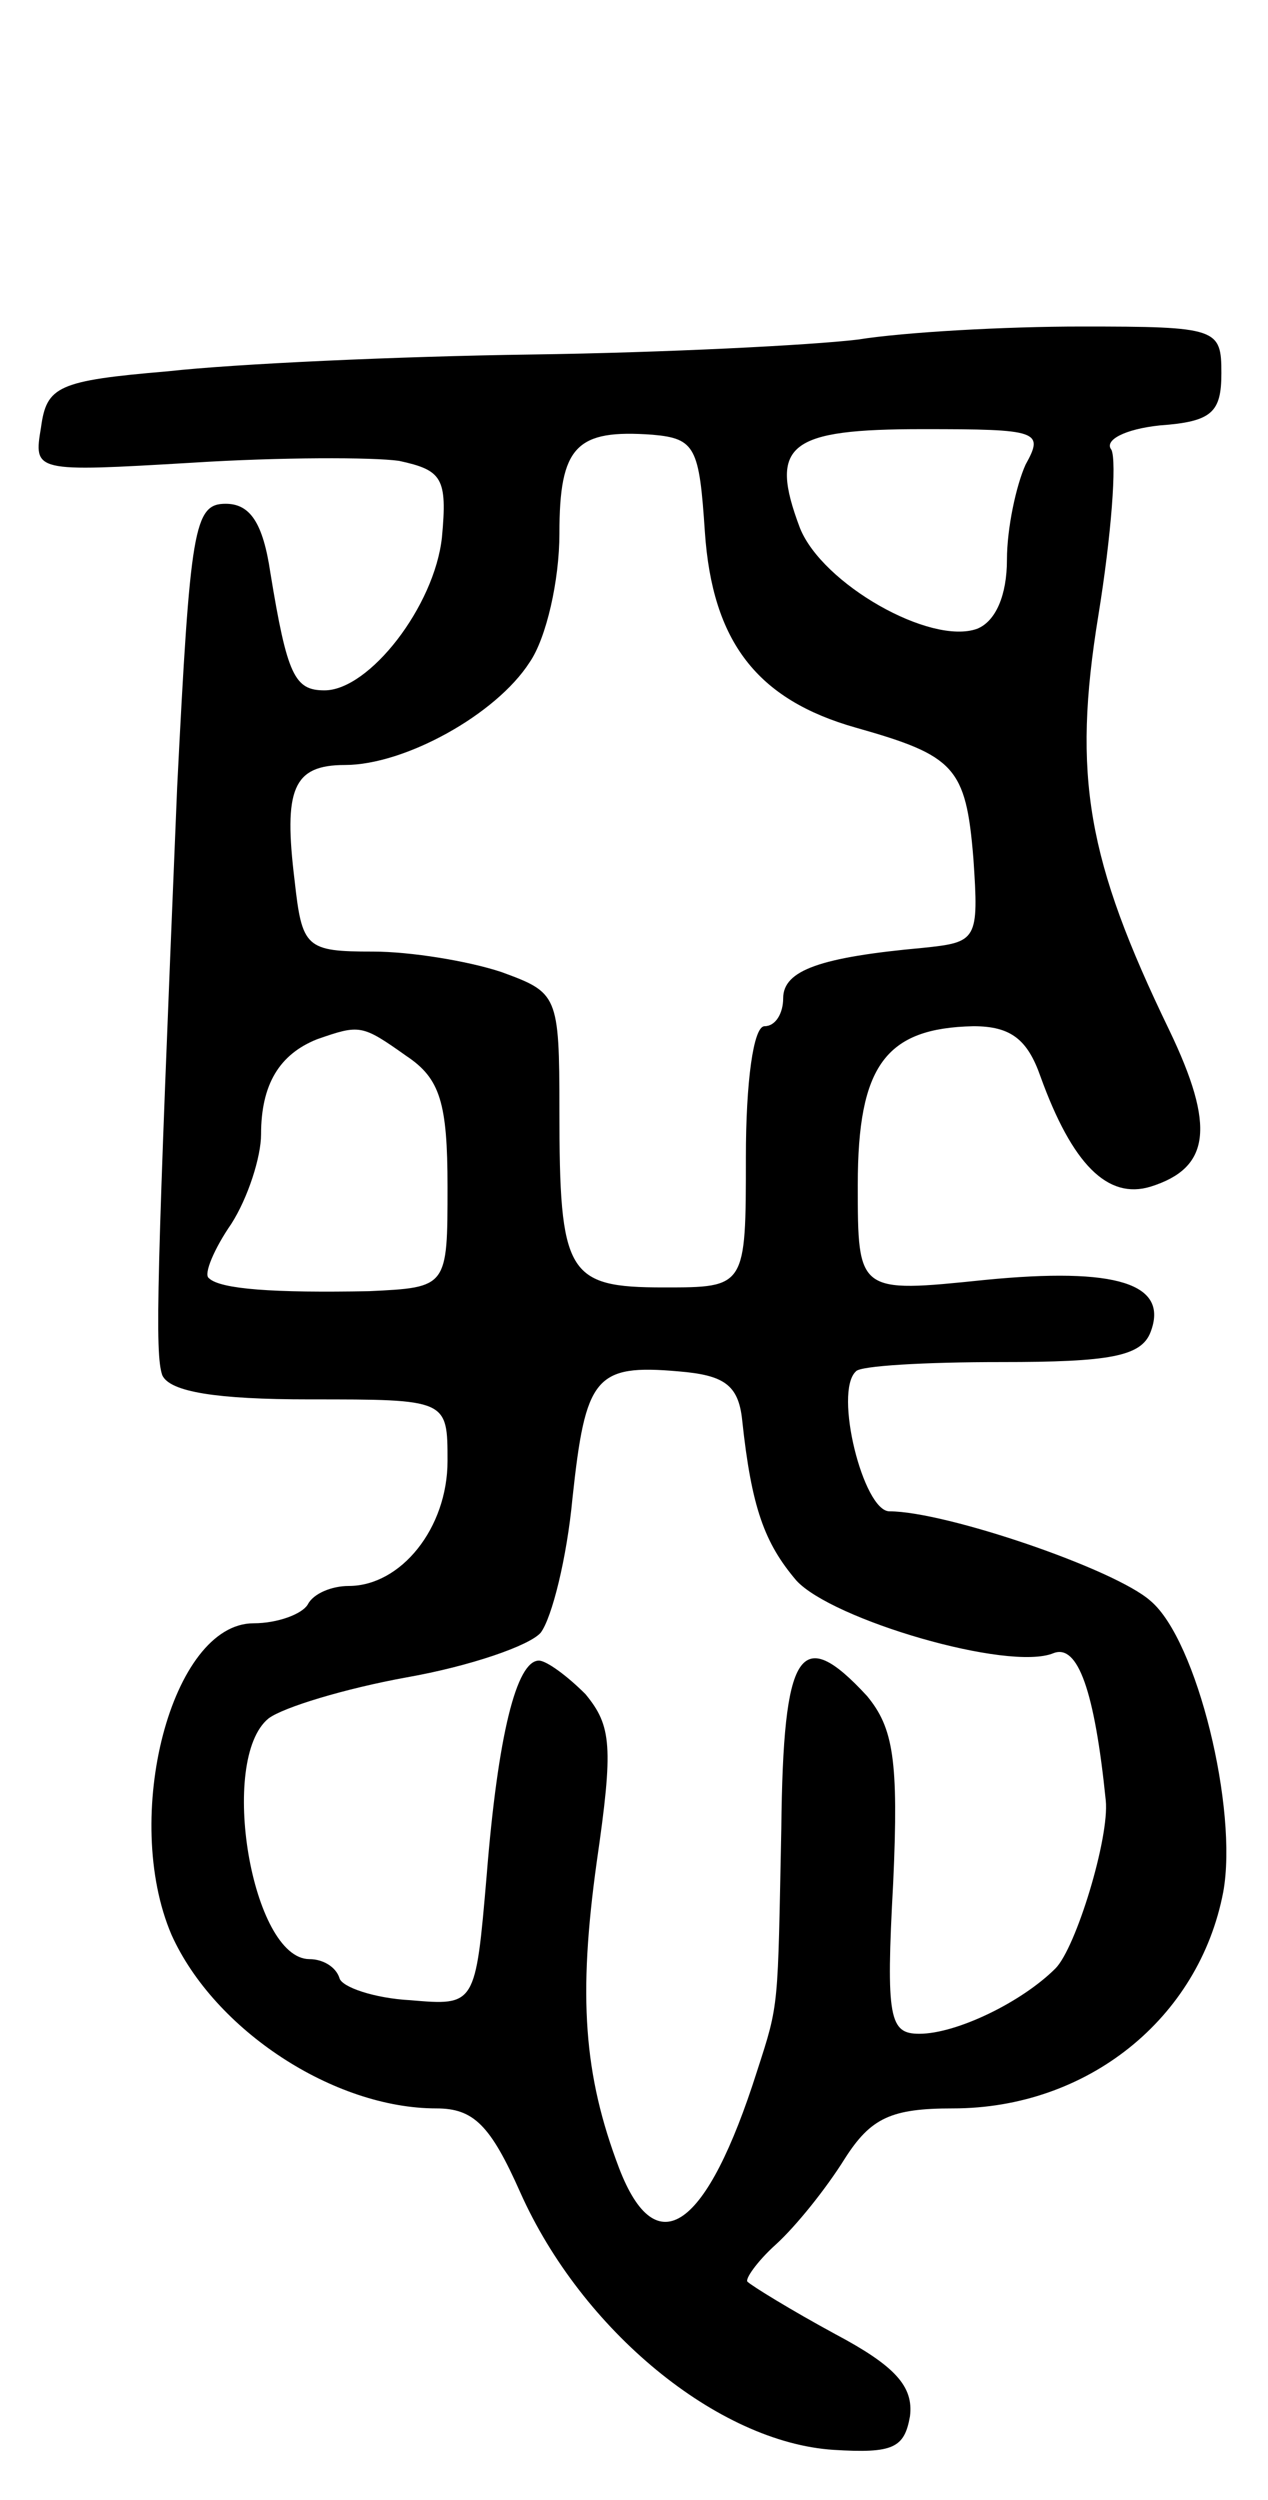 <svg version="1.0" xmlns="http://www.w3.org/2000/svg"
 width="68pt" height="134pt" viewBox="0 0 68 134"
 preserveAspectRatio="xMidYMid meet">
<g transform="translate(0,134) scale(0.1,-0.1)"
fill="#000000" stroke="none">
<path d="M460 1158 c-25 -3 -103 -7 -175 -8 -72 -1 -159 -5 -195 -9 -59 -5
-65 -8 -68 -30 -4 -24 -4 -24 81 -19 47 3 97 3 111 1 23 -5 26 -9 23 -41 -4
-37 -39 -82 -63 -82 -16 0 -20 8 -29 63 -4 27 -11 37 -24 37 -17 0 -19 -13
-26 -152 -11 -266 -12 -303 -8 -315 4 -9 29 -13 79 -13 74 0 74 0 74 -33 0
-36 -25 -67 -53 -67 -9 0 -19 -4 -22 -10 -3 -5 -16 -10 -29 -10 -44 0 -71
-104 -44 -167 23 -51 87 -93 142 -93 20 0 29 -9 45 -45 33 -74 106 -134 168
-138 32 -2 38 1 41 18 2 16 -8 27 -40 44 -24 13 -45 26 -47 28 -2 1 5 11 15
20 11 10 27 30 37 46 14 22 25 27 58 27 72 0 132 48 145 116 8 44 -14 135 -39
156 -19 17 -110 48 -140 48 -14 0 -30 64 -18 75 2 3 37 5 78 5 58 0 75 3 80
16 10 26 -18 35 -89 28 -68 -7 -68 -7 -68 51 0 64 15 84 62 85 20 0 29 -7 36
-27 17 -47 36 -66 59 -59 32 10 35 32 10 84 -44 91 -52 136 -38 222 7 43 10
83 7 89 -4 5 7 11 26 13 28 2 33 7 33 28 0 24 -2 25 -75 25 -41 0 -95 -3 -120
-7z m-82 -103 c4 -59 28 -90 81 -105 53 -15 59 -21 63 -70 3 -44 2 -45 -27
-48 -55 -5 -75 -12 -75 -27 0 -8 -4 -15 -10 -15 -6 0 -10 -30 -10 -70 0 -70 0
-70 -44 -70 -52 0 -56 7 -56 95 0 62 -1 63 -31 74 -18 6 -49 11 -69 11 -36 0
-38 2 -42 38 -6 49 -1 62 27 62 32 0 81 27 99 55 9 13 16 44 16 69 0 47 9 56
50 53 23 -2 25 -7 28 -52z m172 36 c-5 -11 -10 -34 -10 -51 0 -19 -6 -33 -16
-37 -25 -9 -83 24 -95 54 -17 45 -6 53 66 53 62 0 65 -1 55 -19z m-332 -317
c18 -12 22 -25 22 -70 0 -54 0 -54 -42 -56 -51 -1 -80 1 -86 7 -3 2 3 16 12
29 9 14 16 36 16 48 0 27 10 43 30 51 23 8 24 8 48 -9z m180 -195 c5 -47 12
-66 29 -86 19 -21 114 -49 138 -39 13 5 22 -20 28 -79 2 -20 -16 -79 -27 -90
-18 -18 -53 -35 -73 -35 -16 0 -18 8 -14 81 3 66 0 83 -14 100 -36 39 -45 25
-46 -71 -2 -97 -1 -93 -13 -130 -27 -85 -54 -104 -74 -52 -19 50 -22 92 -12
164 9 62 8 73 -6 90 -10 10 -21 18 -25 18 -12 0 -22 -40 -28 -115 -6 -70 -6
-70 -41 -67 -19 1 -37 7 -38 12 -2 6 -9 10 -16 10 -31 0 -49 107 -22 129 8 6
41 16 74 22 34 6 66 17 72 24 6 8 14 40 17 72 7 65 12 72 57 68 24 -2 32 -7
34 -26z"/>
</g>
</svg>
